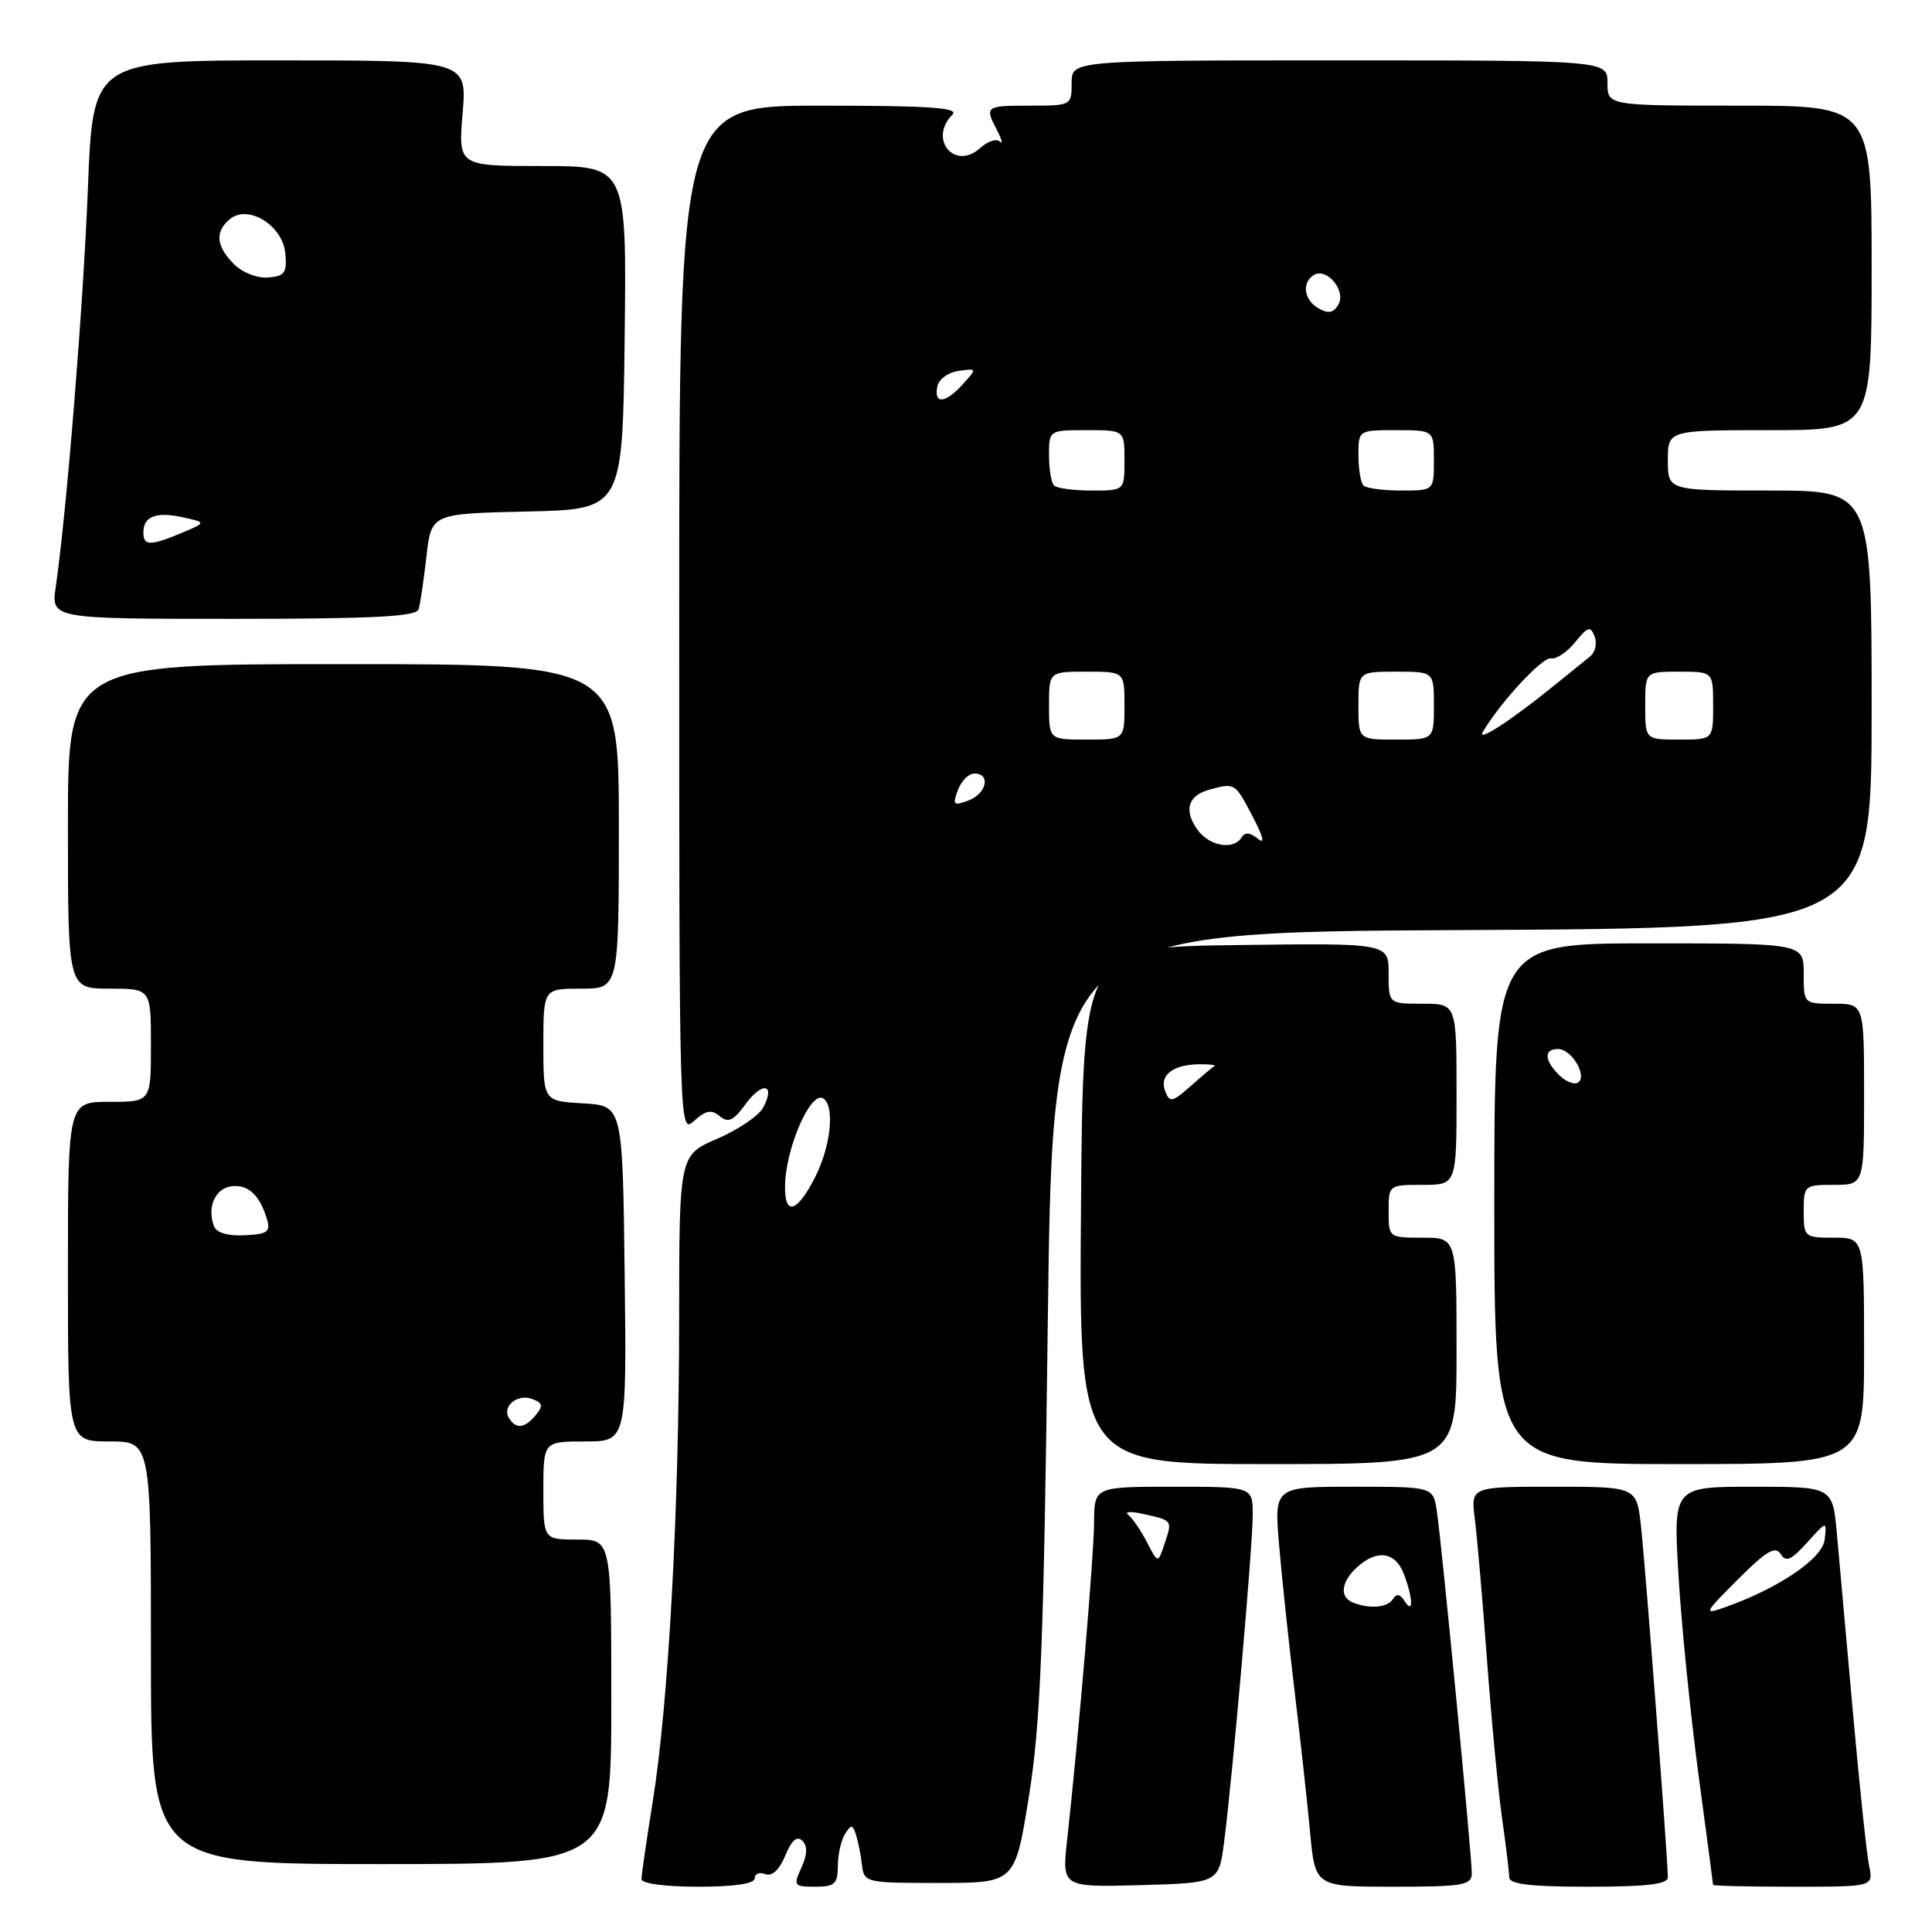 <?xml version="1.0" encoding="UTF-8" standalone="no"?>
<!DOCTYPE svg PUBLIC "-//W3C//DTD SVG 1.1//EN" "http://www.w3.org/Graphics/SVG/1.1/DTD/svg11.dtd" >
<svg xmlns="http://www.w3.org/2000/svg" xmlns:xlink="http://www.w3.org/1999/xlink" version="1.1" viewBox="0 0 256 256">
 <g >
 <path fill="currentColor"
d=" M 100.00 248.89 C 100.00 248.28 100.63 248.03 101.41 248.33 C 102.30 248.67 103.26 247.78 104.05 245.88 C 104.90 243.83 105.61 243.21 106.32 243.92 C 107.02 244.62 106.98 245.74 106.19 247.47 C 105.10 249.87 105.20 250.00 108.02 250.00 C 110.60 250.00 111.00 249.63 111.02 247.25 C 111.02 245.74 111.45 243.84 111.96 243.03 C 112.78 241.73 112.95 241.73 113.40 243.03 C 113.67 243.84 114.04 245.62 114.20 247.00 C 114.50 249.48 114.58 249.50 124.50 249.50 C 134.50 249.50 134.50 249.50 136.34 238.00 C 137.88 228.41 138.30 217.96 138.84 175.00 C 139.50 123.50 139.50 123.50 193.75 123.24 C 248.00 122.98 248.00 122.98 248.00 93.99 C 248.00 65.00 248.00 65.00 234.50 65.00 C 221.00 65.00 221.00 65.00 221.00 61.00 C 221.00 57.00 221.00 57.00 234.50 57.00 C 248.00 57.00 248.00 57.00 248.00 35.50 C 248.00 14.00 248.00 14.00 230.50 14.00 C 213.00 14.00 213.00 14.00 213.00 11.00 C 213.00 8.00 213.00 8.00 177.50 8.00 C 142.00 8.00 142.00 8.00 142.00 11.00 C 142.00 13.97 141.94 14.00 136.50 14.00 C 130.54 14.00 130.45 14.07 132.14 17.32 C 132.76 18.52 132.91 19.16 132.47 18.75 C 132.02 18.33 130.86 18.73 129.87 19.62 C 126.50 22.67 122.98 18.42 126.20 15.20 C 127.13 14.27 123.24 14.00 108.70 14.00 C 90.00 14.00 90.00 14.00 90.00 82.15 C 90.00 150.03 90.01 150.30 91.98 148.52 C 93.53 147.12 94.27 146.98 95.37 147.90 C 96.50 148.83 97.19 148.51 98.81 146.28 C 101.02 143.25 102.80 143.63 101.12 146.77 C 100.55 147.84 97.81 149.70 95.04 150.89 C 90.00 153.06 90.00 153.06 89.99 174.78 C 89.98 200.21 88.58 225.70 86.49 238.73 C 85.67 243.82 85.00 248.43 85.00 248.99 C 85.00 249.58 88.11 250.00 92.50 250.00 C 97.32 250.00 100.00 249.60 100.00 248.89 Z  M 162.21 244.00 C 163.32 235.39 165.99 204.91 165.99 200.75 C 166.00 197.00 166.00 197.00 155.50 197.00 C 145.00 197.00 145.00 197.00 144.97 201.75 C 144.94 206.24 142.92 230.04 141.40 243.79 C 140.71 250.07 140.71 250.07 151.10 249.79 C 161.50 249.50 161.50 249.50 162.21 244.00 Z  M 195.02 248.25 C 195.05 246.09 191.06 204.74 190.39 200.25 C 189.91 197.00 189.91 197.00 179.37 197.00 C 168.83 197.00 168.83 197.00 169.49 204.75 C 169.85 209.01 170.77 217.68 171.53 224.00 C 172.29 230.32 173.22 238.76 173.59 242.75 C 174.26 250.00 174.26 250.00 184.63 250.00 C 193.83 250.00 195.00 249.80 195.02 248.25 Z  M 221.00 248.75 C 221.00 246.36 218.02 207.47 217.44 202.25 C 216.86 197.00 216.86 197.00 205.87 197.00 C 194.88 197.00 194.88 197.00 195.42 201.25 C 195.72 203.59 196.45 212.03 197.04 220.00 C 197.63 227.97 198.53 237.43 199.04 241.00 C 199.55 244.57 199.97 248.06 199.98 248.75 C 199.99 249.67 202.78 250.00 210.50 250.00 C 218.23 250.00 221.00 249.67 221.00 248.75 Z  M 247.67 247.25 C 247.35 245.74 246.39 236.62 245.53 227.00 C 244.67 217.38 243.71 206.69 243.40 203.25 C 242.84 197.00 242.84 197.00 232.27 197.00 C 221.71 197.00 221.71 197.00 222.41 208.75 C 222.79 215.21 223.98 227.03 225.04 235.00 C 226.11 242.97 226.99 249.61 226.99 249.75 C 227.00 249.89 231.78 250.00 237.62 250.00 C 248.23 250.00 248.23 250.00 247.67 247.25 Z  M 81.00 225.50 C 81.00 204.00 81.00 204.00 76.50 204.00 C 72.00 204.00 72.00 204.00 72.00 197.50 C 72.00 191.00 72.00 191.00 77.52 191.00 C 83.04 191.00 83.04 191.00 82.77 168.75 C 82.50 146.50 82.50 146.50 77.25 146.20 C 72.00 145.90 72.00 145.90 72.00 138.45 C 72.00 131.00 72.00 131.00 77.00 131.00 C 82.00 131.00 82.00 131.00 82.00 109.50 C 82.00 88.00 82.00 88.00 45.50 88.00 C 9.00 88.00 9.00 88.00 9.00 109.50 C 9.00 131.00 9.00 131.00 14.50 131.00 C 20.00 131.00 20.00 131.00 20.00 138.50 C 20.00 146.00 20.00 146.00 14.50 146.00 C 9.00 146.00 9.00 146.00 9.00 168.50 C 9.00 191.00 9.00 191.00 14.50 191.00 C 20.00 191.00 20.00 191.00 20.00 219.00 C 20.00 247.00 20.00 247.00 50.50 247.00 C 81.00 247.00 81.00 247.00 81.00 225.50 Z  M 193.00 179.00 C 193.00 164.00 193.00 164.00 188.50 164.00 C 184.02 164.00 184.00 163.98 184.00 160.50 C 184.00 157.02 184.02 157.00 188.50 157.00 C 193.00 157.00 193.00 157.00 193.00 145.00 C 193.00 133.00 193.00 133.00 188.50 133.00 C 184.00 133.00 184.00 133.00 184.00 128.98 C 184.00 124.96 184.00 124.96 163.75 125.23 C 143.50 125.50 143.50 125.50 143.24 159.75 C 142.97 194.00 142.97 194.00 167.99 194.00 C 193.00 194.00 193.00 194.00 193.00 179.00 Z  M 247.00 179.00 C 247.00 164.00 247.00 164.00 243.00 164.00 C 239.10 164.00 239.00 163.92 239.00 160.50 C 239.00 157.08 239.10 157.00 243.00 157.00 C 247.00 157.00 247.00 157.00 247.00 145.00 C 247.00 133.00 247.00 133.00 243.00 133.00 C 239.00 133.00 239.00 133.00 239.00 129.00 C 239.00 125.00 239.00 125.00 218.50 125.00 C 198.00 125.00 198.00 125.00 198.00 159.50 C 198.00 194.00 198.00 194.00 222.50 194.00 C 247.00 194.00 247.00 194.00 247.00 179.00 Z  M 55.46 80.75 C 55.68 80.06 56.14 76.93 56.50 73.78 C 57.14 68.06 57.14 68.06 69.82 67.78 C 82.50 67.50 82.50 67.50 82.77 44.75 C 83.04 22.00 83.04 22.00 71.87 22.00 C 60.71 22.00 60.71 22.00 61.30 15.00 C 61.88 8.00 61.88 8.00 37.10 8.00 C 12.31 8.00 12.31 8.00 11.65 24.94 C 11.03 40.55 8.85 67.60 7.39 77.75 C 6.77 82.00 6.77 82.00 30.92 82.00 C 49.36 82.00 55.16 81.70 55.46 80.75 Z  M 104.02 157.25 C 104.04 152.27 107.39 144.51 109.07 145.54 C 110.65 146.52 110.10 151.89 107.98 156.04 C 105.62 160.66 103.99 161.15 104.02 157.25 Z  M 158.63 109.89 C 156.82 107.29 157.43 105.39 160.32 104.61 C 163.65 103.72 163.65 103.72 165.98 108.19 C 167.41 110.92 167.65 111.95 166.67 111.14 C 165.66 110.30 164.97 110.24 164.53 110.95 C 163.44 112.71 160.20 112.12 158.63 109.89 Z  M 126.92 104.70 C 127.36 103.49 128.35 102.50 129.11 102.50 C 131.33 102.50 130.72 105.19 128.30 106.08 C 126.34 106.81 126.19 106.66 126.92 104.70 Z  M 139.00 93.50 C 139.00 89.00 139.00 89.00 144.00 89.00 C 149.00 89.00 149.00 89.00 149.00 93.50 C 149.00 98.00 149.00 98.00 144.00 98.00 C 139.00 98.00 139.00 98.00 139.00 93.50 Z  M 180.00 93.50 C 180.00 89.00 180.00 89.00 185.00 89.00 C 190.00 89.00 190.00 89.00 190.00 93.50 C 190.00 98.00 190.00 98.00 185.00 98.00 C 180.00 98.00 180.00 98.00 180.00 93.50 Z  M 196.50 96.95 C 198.85 93.00 204.41 87.00 205.51 87.24 C 206.20 87.38 207.64 86.42 208.71 85.10 C 210.40 83.02 210.75 82.92 211.30 84.34 C 211.65 85.24 211.38 86.42 210.72 86.96 C 210.05 87.49 207.93 89.21 206.00 90.78 C 200.24 95.46 195.58 98.49 196.50 96.95 Z  M 218.00 93.50 C 218.00 89.00 218.00 89.00 222.50 89.00 C 227.00 89.00 227.00 89.00 227.00 93.50 C 227.00 98.00 227.00 98.00 222.50 98.00 C 218.00 98.00 218.00 98.00 218.00 93.50 Z  M 139.67 64.33 C 139.30 63.97 139.00 62.17 139.00 60.33 C 139.00 57.00 139.00 57.00 144.00 57.00 C 149.00 57.00 149.00 57.00 149.00 61.00 C 149.00 65.00 149.00 65.00 144.67 65.00 C 142.28 65.00 140.03 64.70 139.67 64.33 Z  M 180.67 64.33 C 180.30 63.97 180.00 62.17 180.00 60.33 C 180.00 57.00 180.00 57.00 185.00 57.00 C 190.00 57.00 190.00 57.00 190.00 61.00 C 190.00 65.00 190.00 65.00 185.67 65.00 C 183.28 65.00 181.03 64.70 180.67 64.33 Z  M 124.19 51.25 C 124.37 50.27 125.62 49.34 127.01 49.15 C 129.47 48.80 129.48 48.81 127.59 50.90 C 125.28 53.46 123.74 53.62 124.19 51.25 Z  M 174.75 40.88 C 172.78 39.78 172.44 37.46 174.10 36.44 C 175.78 35.40 178.38 38.50 177.36 40.32 C 176.73 41.45 176.04 41.60 174.75 40.88 Z  M 151.97 204.34 C 151.16 202.78 150.05 201.15 149.50 200.72 C 148.95 200.29 149.85 200.24 151.50 200.61 C 155.39 201.48 155.36 201.43 154.32 204.53 C 153.44 207.19 153.44 207.19 151.97 204.34 Z  M 179.25 212.34 C 177.46 211.61 177.71 209.57 179.83 207.65 C 182.47 205.26 184.90 205.62 186.02 208.57 C 187.25 211.80 187.31 214.03 186.11 212.14 C 185.51 211.20 185.04 211.12 184.57 211.89 C 183.86 213.03 181.46 213.23 179.25 212.34 Z  M 230.28 209.28 C 234.02 205.53 235.24 204.80 235.94 205.91 C 236.64 207.04 237.34 206.74 239.44 204.41 C 242.07 201.50 242.07 201.50 241.78 204.00 C 241.50 206.52 235.67 210.47 228.50 213.00 C 225.68 213.99 225.79 213.76 230.28 209.28 Z  M 67.45 187.91 C 66.47 186.34 68.58 184.62 70.55 185.38 C 71.91 185.90 71.99 186.30 70.99 187.51 C 69.53 189.27 68.37 189.41 67.45 187.91 Z  M 28.36 162.49 C 27.41 160.02 28.48 157.51 30.60 157.20 C 32.83 156.88 34.39 158.29 35.36 161.50 C 35.88 163.22 35.47 163.53 32.43 163.68 C 30.21 163.80 28.69 163.35 28.36 162.49 Z  M 154.38 144.55 C 153.59 142.48 155.44 141.04 158.92 141.02 C 160.25 141.01 161.15 141.11 160.92 141.25 C 160.69 141.39 159.27 142.58 157.78 143.90 C 155.30 146.09 154.99 146.14 154.38 144.55 Z  M 206.58 142.44 C 204.60 140.46 204.55 139.00 206.46 139.00 C 208.26 139.00 210.40 142.64 209.08 143.45 C 208.58 143.76 207.45 143.31 206.58 142.44 Z  M 19.00 70.56 C 19.00 68.42 20.67 67.77 24.20 68.54 C 27.35 69.23 27.35 69.23 24.06 70.62 C 19.90 72.36 19.00 72.35 19.00 70.56 Z  M 30.99 34.99 C 28.63 32.63 28.46 30.70 30.45 29.04 C 32.86 27.04 37.43 29.83 37.80 33.53 C 38.05 36.14 37.74 36.59 35.54 36.77 C 34.08 36.89 32.12 36.12 30.99 34.99 Z "/>
</g>
</svg>